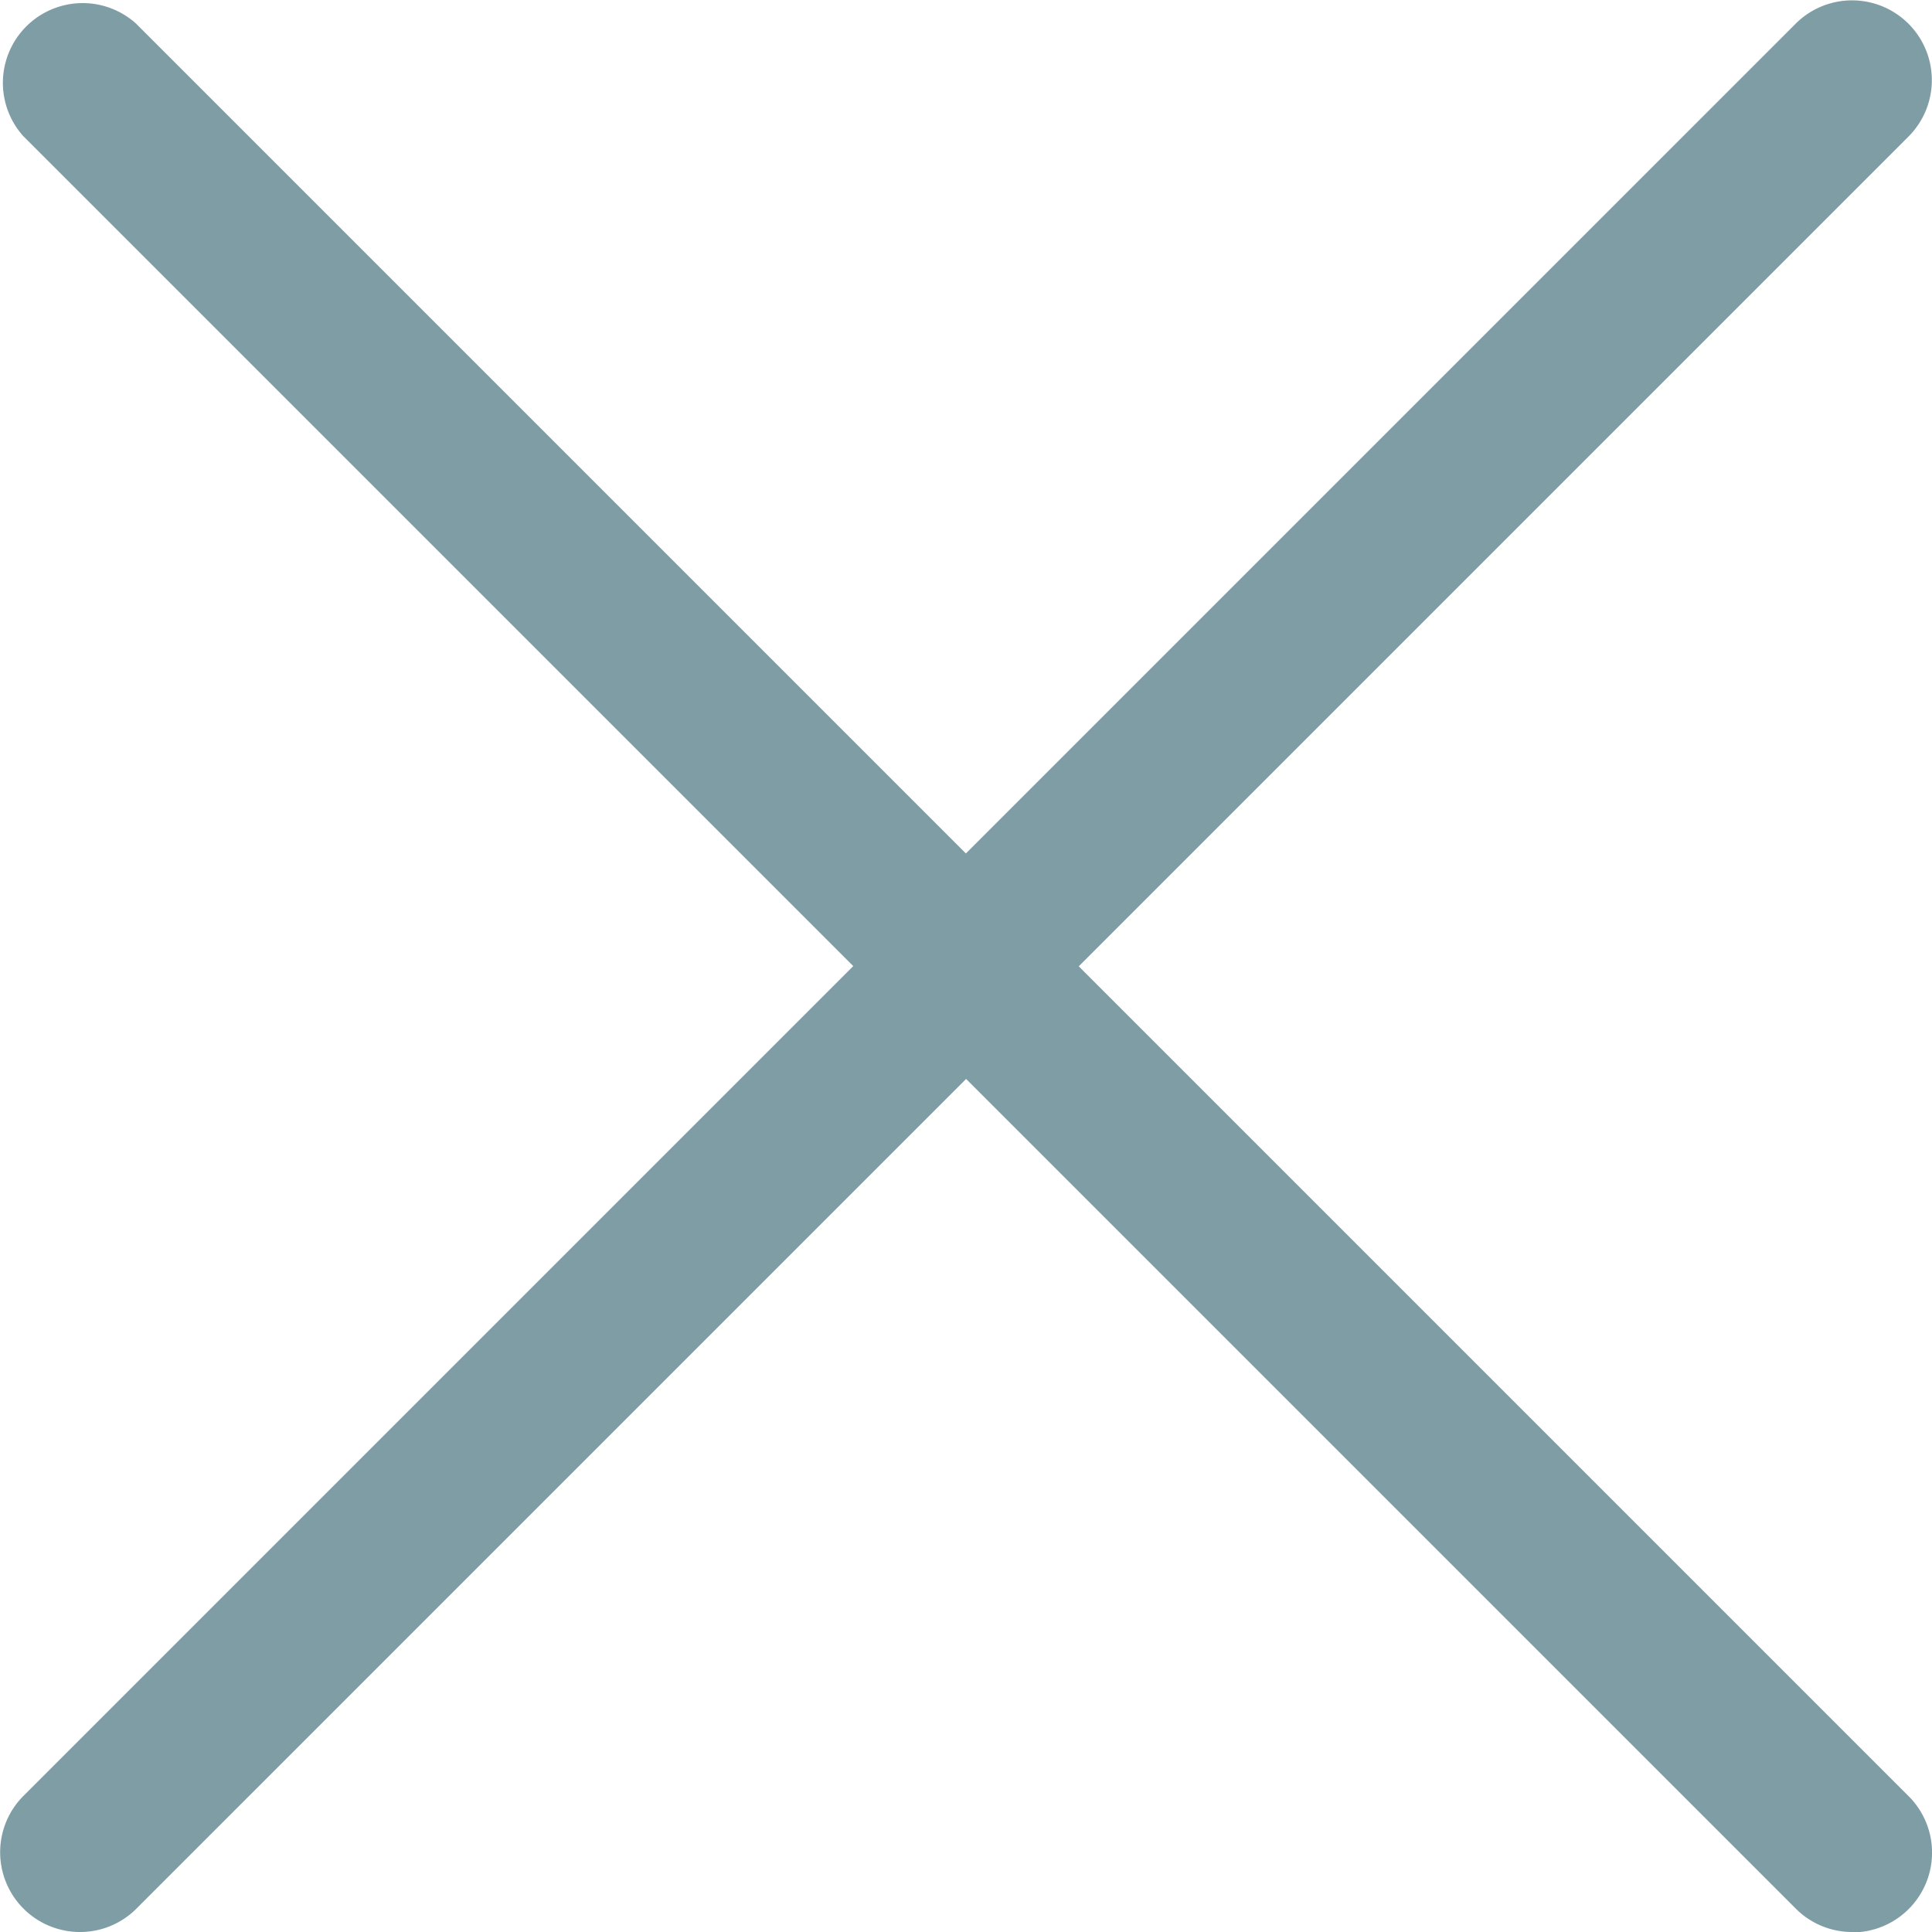 <svg xmlns="http://www.w3.org/2000/svg" width="19.62" height="19.62" viewBox="0 0 19.62 19.62">
  <g id="streamline-icon-close_140x140" data-name="streamline-icon-close@140x140" transform="translate(-3.565 -3.559)">
    <path id="Path_73" data-name="Path 73" d="M4.375,23.179A.81.81,0,0,1,3.8,21.8l18-18a.81.81,0,0,1,1.146,1.146l-18,18A.807.807,0,0,1,4.375,23.179Z" fill="#7f9da5"/>
    <path id="Path_74" data-name="Path 74" d="M22.375,23.179a.807.807,0,0,1-.573-.237l-18-18A.81.81,0,0,1,4.948,3.8l18,18a.81.81,0,0,1-.573,1.383Z" fill="#7f9da5"/>
  </g>
</svg>
